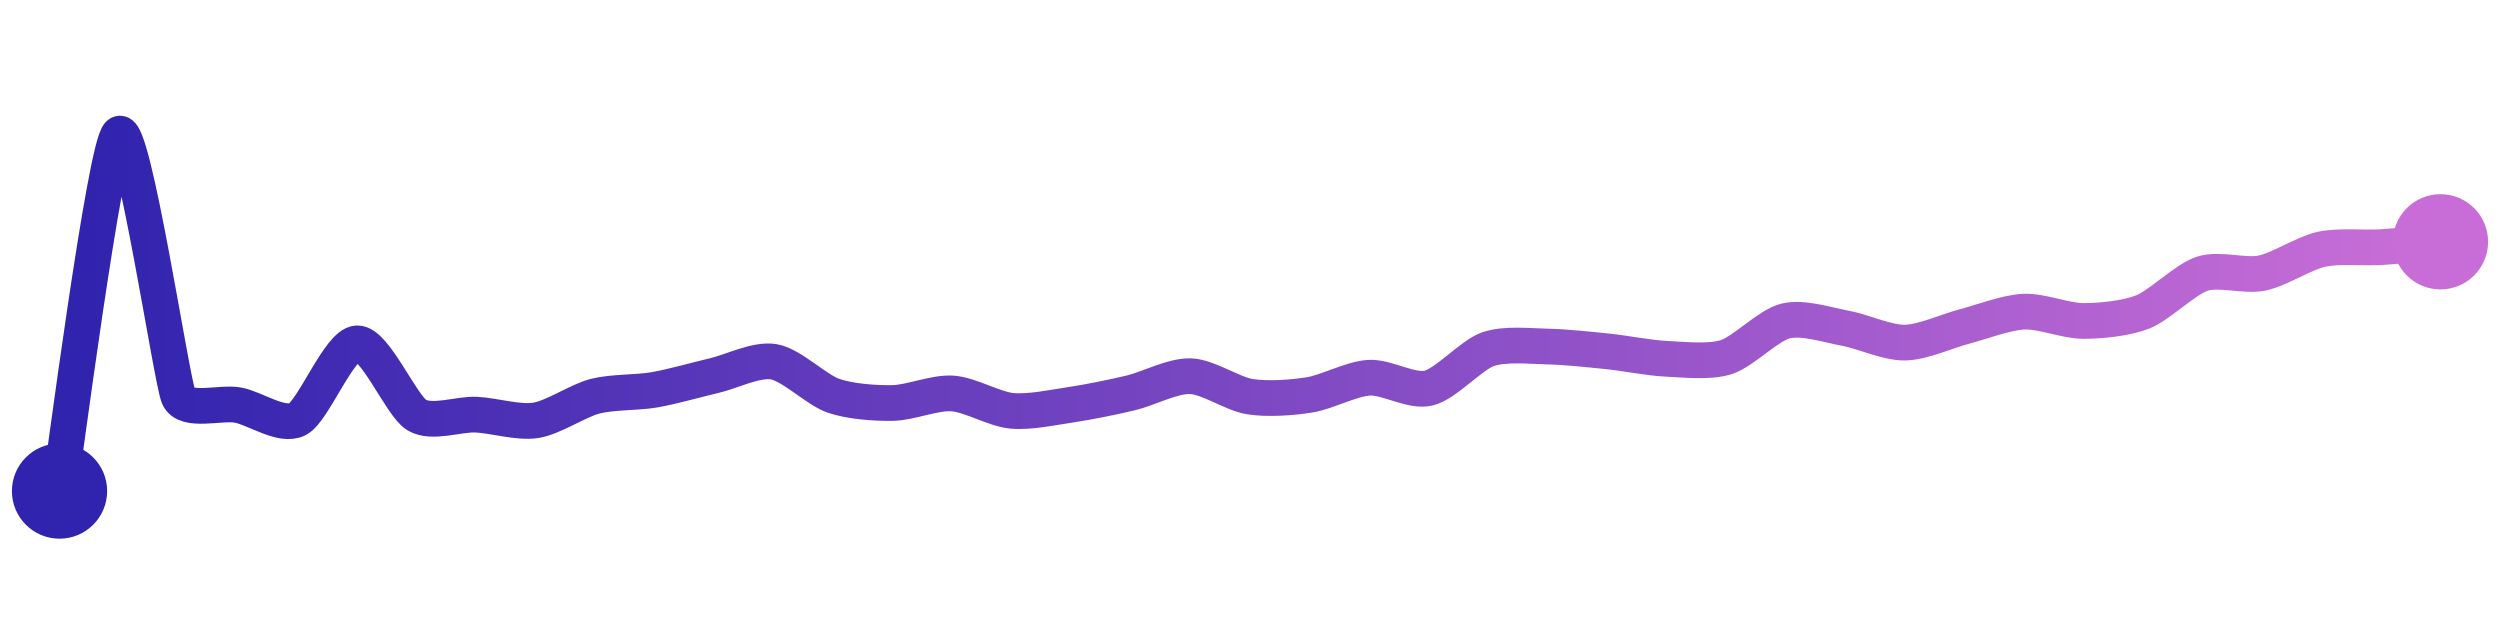 <svg width="200" height="50" viewBox="0 0 210 50" xmlns="http://www.w3.org/2000/svg">
    <defs>
        <linearGradient x1="0%" y1="0%" x2="100%" y2="0%" id="a">
            <stop stop-color="#3023AE" offset="0%"/>
            <stop stop-color="#C86DD7" offset="100%"/>
        </linearGradient>
    </defs>
    <path stroke="url(#a)"
          stroke-width="3"
          stroke-linejoin="round"
          stroke-linecap="round"
          d="M5 40 C 5.25 38.52, 8.82 10.93, 10 10 S 14.4 30.71, 15 32.08 S 18.53 32.5, 20 32.78 S 23.67 34.65, 25 33.96 S 28.5 27.64, 30 27.59 S 33.71 32.84, 35 33.61 S 38.5 33.51, 40 33.58 S 43.52 34.29, 45 34.06 S 48.55 32.4, 50 32.03 S 53.52 31.75, 55 31.49 S 58.54 30.64, 60 30.3 S 63.52 28.89, 65 29.14 S 68.58 31.5, 70 31.99 S 73.5 32.63, 75 32.6 S 78.5 31.7, 80 31.8 S 83.51 33.12, 85 33.26 S 88.52 32.96, 90 32.74 S 93.54 32.1, 95 31.75 S 98.5 30.3, 100 30.35 S 103.52 31.84, 105 32.07 S 108.52 32.16, 110 31.92 S 113.5 30.57, 115 30.48 S 118.54 31.7, 120 31.35 S 123.58 28.57, 125 28.08 S 128.5 27.83, 130 27.86 S 133.51 28.11, 135 28.26 S 138.5 28.82, 140 28.89 S 143.57 29.2, 145 28.75 S 148.54 26.06, 150 25.71 S 153.52 26.05, 155 26.32 S 158.5 27.55, 160 27.53 S 163.55 26.56, 165 26.18 S 168.5 25, 170 24.93 S 173.5 25.71, 175 25.71 S 178.61 25.5, 180 24.95 S 183.57 22.2, 185 21.74 S 188.53 21.99, 190 21.69 S 193.53 20.01, 195 19.69 S 198.5 19.6, 200 19.51 S 203.51 19.19, 205 19.06"
          fill="none"/>
    <circle r="4" cx="5" cy="40" fill="#3023AE"/>
    <circle r="4" cx="205" cy="19.06" fill="#C86DD7"/>      
</svg>